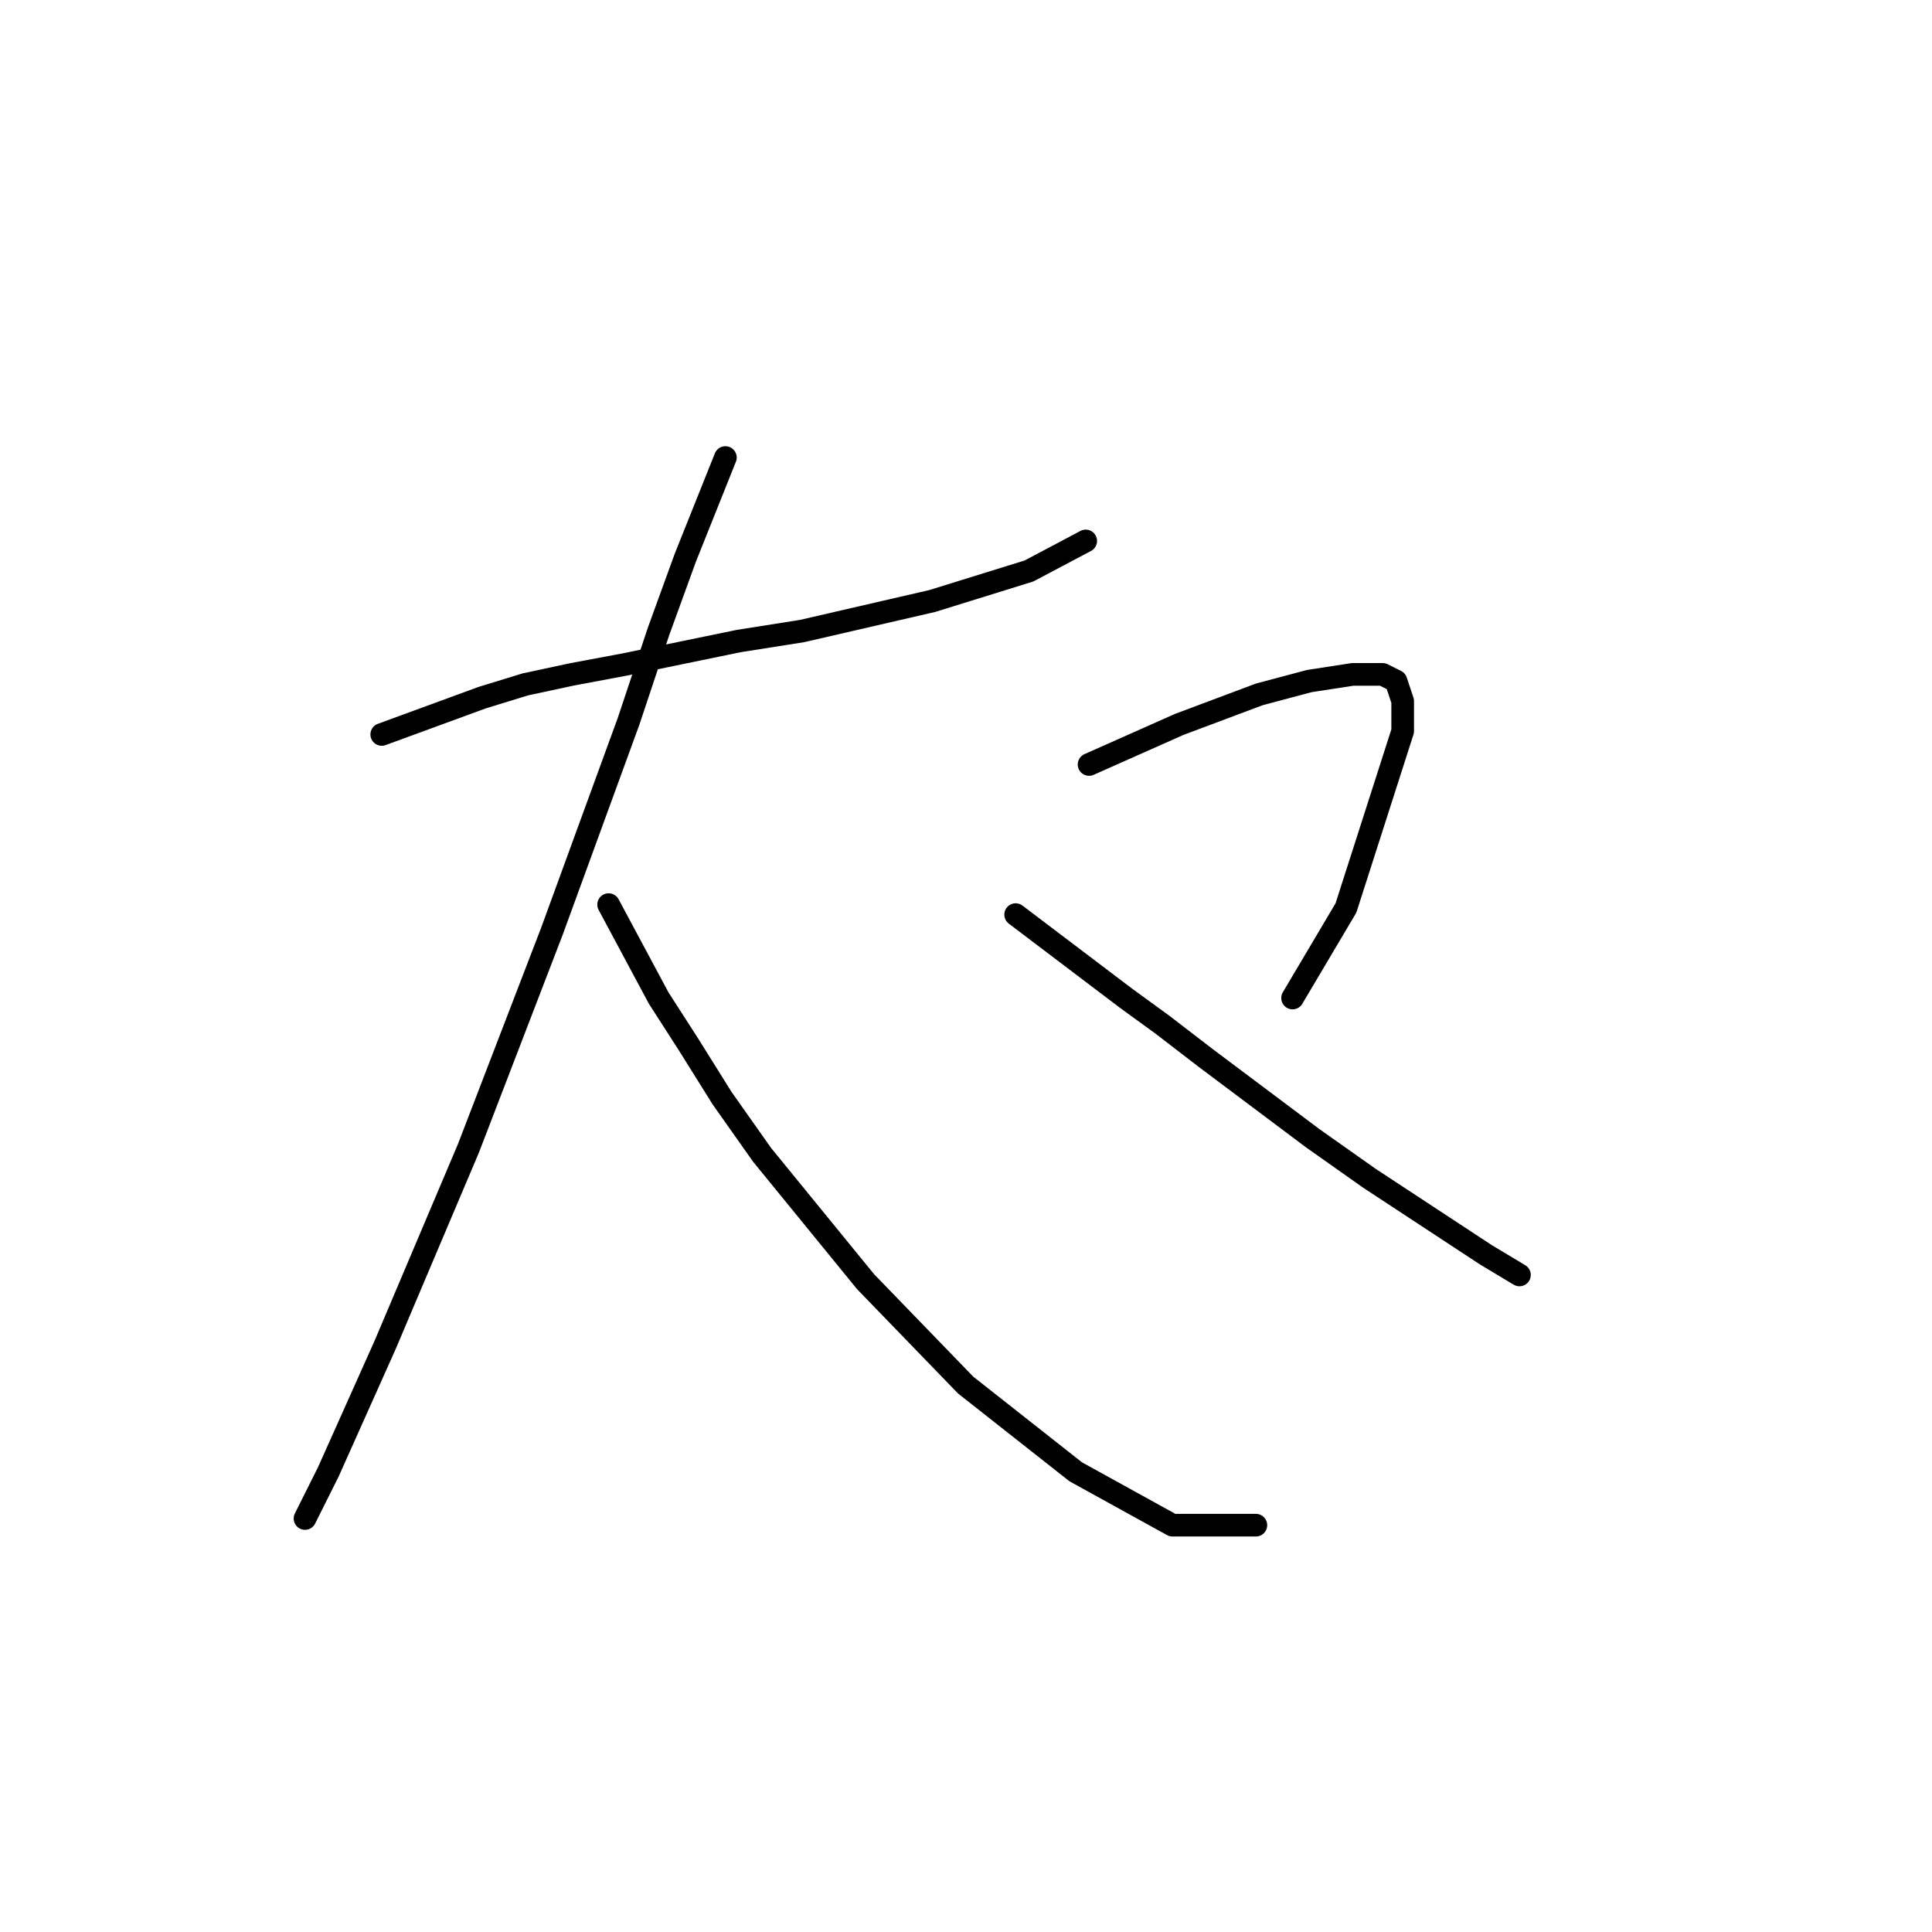 <?xml version="1.0" standalone="no"?>
    <svg width="256" height="256" xmlns="http://www.w3.org/2000/svg" version="1.1">
    <polyline stroke="black" stroke-width="3" stroke-linecap="round" fill="transparent" stroke-linejoin="round" points="50.583 97.319 63.846 92.456 69.593 90.688 75.782 89.361 82.856 88.035 97.887 84.941 106.286 83.614 123.528 79.636 136.348 75.657 143.864 71.678 143.864 71.678 " />
        <polyline stroke="black" stroke-width="3" stroke-linecap="round" fill="transparent" stroke-linejoin="round" points="96.118 60.626 90.813 73.888 87.277 83.614 83.298 95.551 73.13 123.402 62.078 152.138 51.026 178.221 43.51 195.02 40.415 201.209 40.415 201.209 " />
        <polyline stroke="black" stroke-width="3" stroke-linecap="round" fill="transparent" stroke-linejoin="round" points="80.645 119.865 87.277 132.244 91.255 138.433 95.676 145.506 100.981 153.022 114.686 169.821 127.949 183.526 142.537 195.02 155.358 202.094 166.41 202.094 166.41 202.094 " />
        <polyline stroke="black" stroke-width="3" stroke-linecap="round" fill="transparent" stroke-linejoin="round" points="144.306 101.298 156.242 95.993 159.779 94.667 163.315 93.34 166.852 92.014 173.483 90.246 179.231 89.361 183.209 89.361 184.978 90.246 185.862 92.898 185.862 96.877 178.346 120.308 171.273 132.244 171.273 132.244 " />
        <polyline stroke="black" stroke-width="3" stroke-linecap="round" fill="transparent" stroke-linejoin="round" points="134.58 121.192 149.169 132.244 154.032 135.781 159.779 140.201 173.926 150.811 181.441 156.117 196.914 166.284 201.335 168.937 201.335 168.937 " />
        </svg>